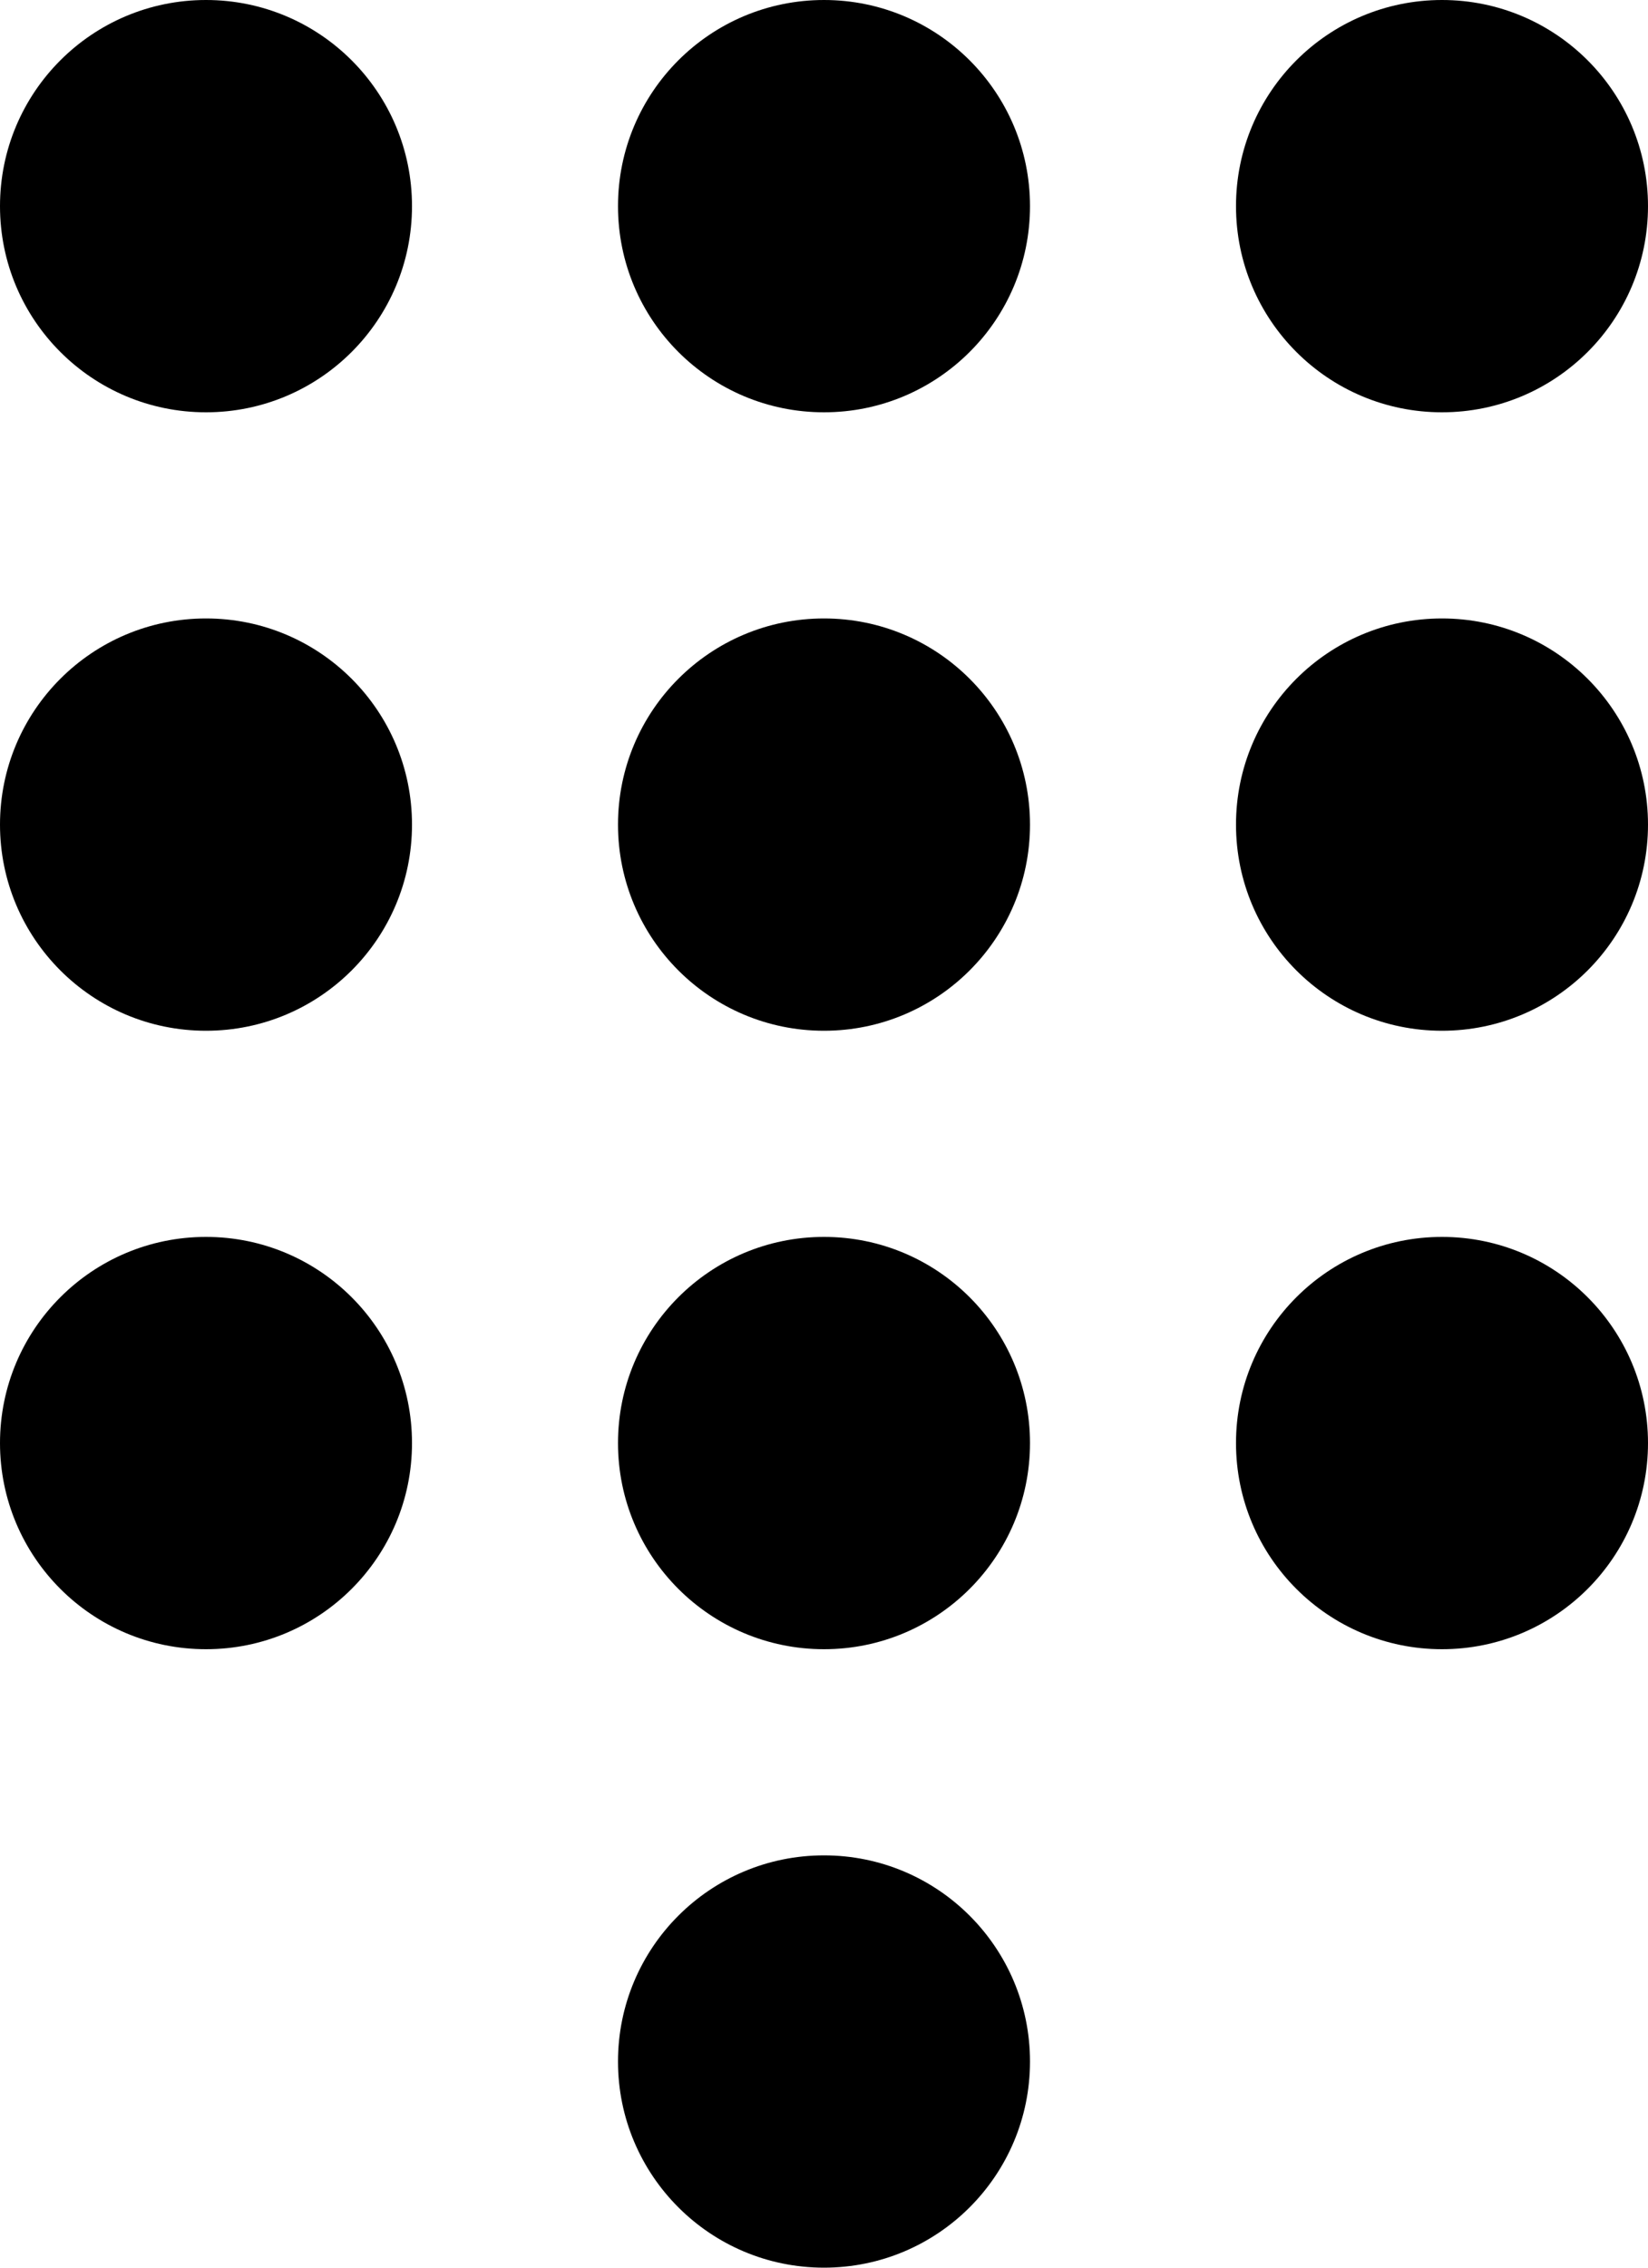 <svg xmlns="http://www.w3.org/2000/svg" viewBox="0 0 682.666 938.666"><path d="M341.333 768C294.186 768 256 806.187 256 853.333s38.187 85.333 85.333 85.333 85.333-38.187 85.333-85.333S388.48 768 341.333 768zm-256-768C38.186 0 0 38.187 0 85.333s38.187 85.333 85.333 85.333 85.333-38.187 85.333-85.333S132.48 0 85.333 0zm0 256C38.186 256 0 294.187 0 341.333s38.187 85.333 85.333 85.333 85.333-38.187 85.333-85.333S132.48 256 85.333 256zm0 256C38.186 512 0 550.187 0 597.333s38.187 85.333 85.333 85.333 85.333-38.187 85.333-85.333S132.48 512 85.333 512zm512-341.334c47.147 0 85.333-38.187 85.333-85.333S644.48 0 597.333 0 512 38.187 512 85.333s38.187 85.333 85.333 85.333zM341.333 512C294.186 512 256 550.187 256 597.333s38.187 85.333 85.333 85.333 85.333-38.187 85.333-85.333S388.48 512 341.333 512zm256 0C550.186 512 512 550.187 512 597.333s38.187 85.333 85.333 85.333 85.333-38.187 85.333-85.333S644.48 512 597.333 512zm0-256C550.186 256 512 294.187 512 341.333s38.187 85.333 85.333 85.333 85.333-38.187 85.333-85.333S644.48 256 597.333 256zm-256 0C294.186 256 256 294.187 256 341.333s38.187 85.333 85.333 85.333 85.333-38.187 85.333-85.333S388.48 256 341.333 256zm0-256C294.186 0 256 38.187 256 85.333s38.187 85.333 85.333 85.333 85.333-38.187 85.333-85.333S388.48 0 341.333 0z"/></svg>